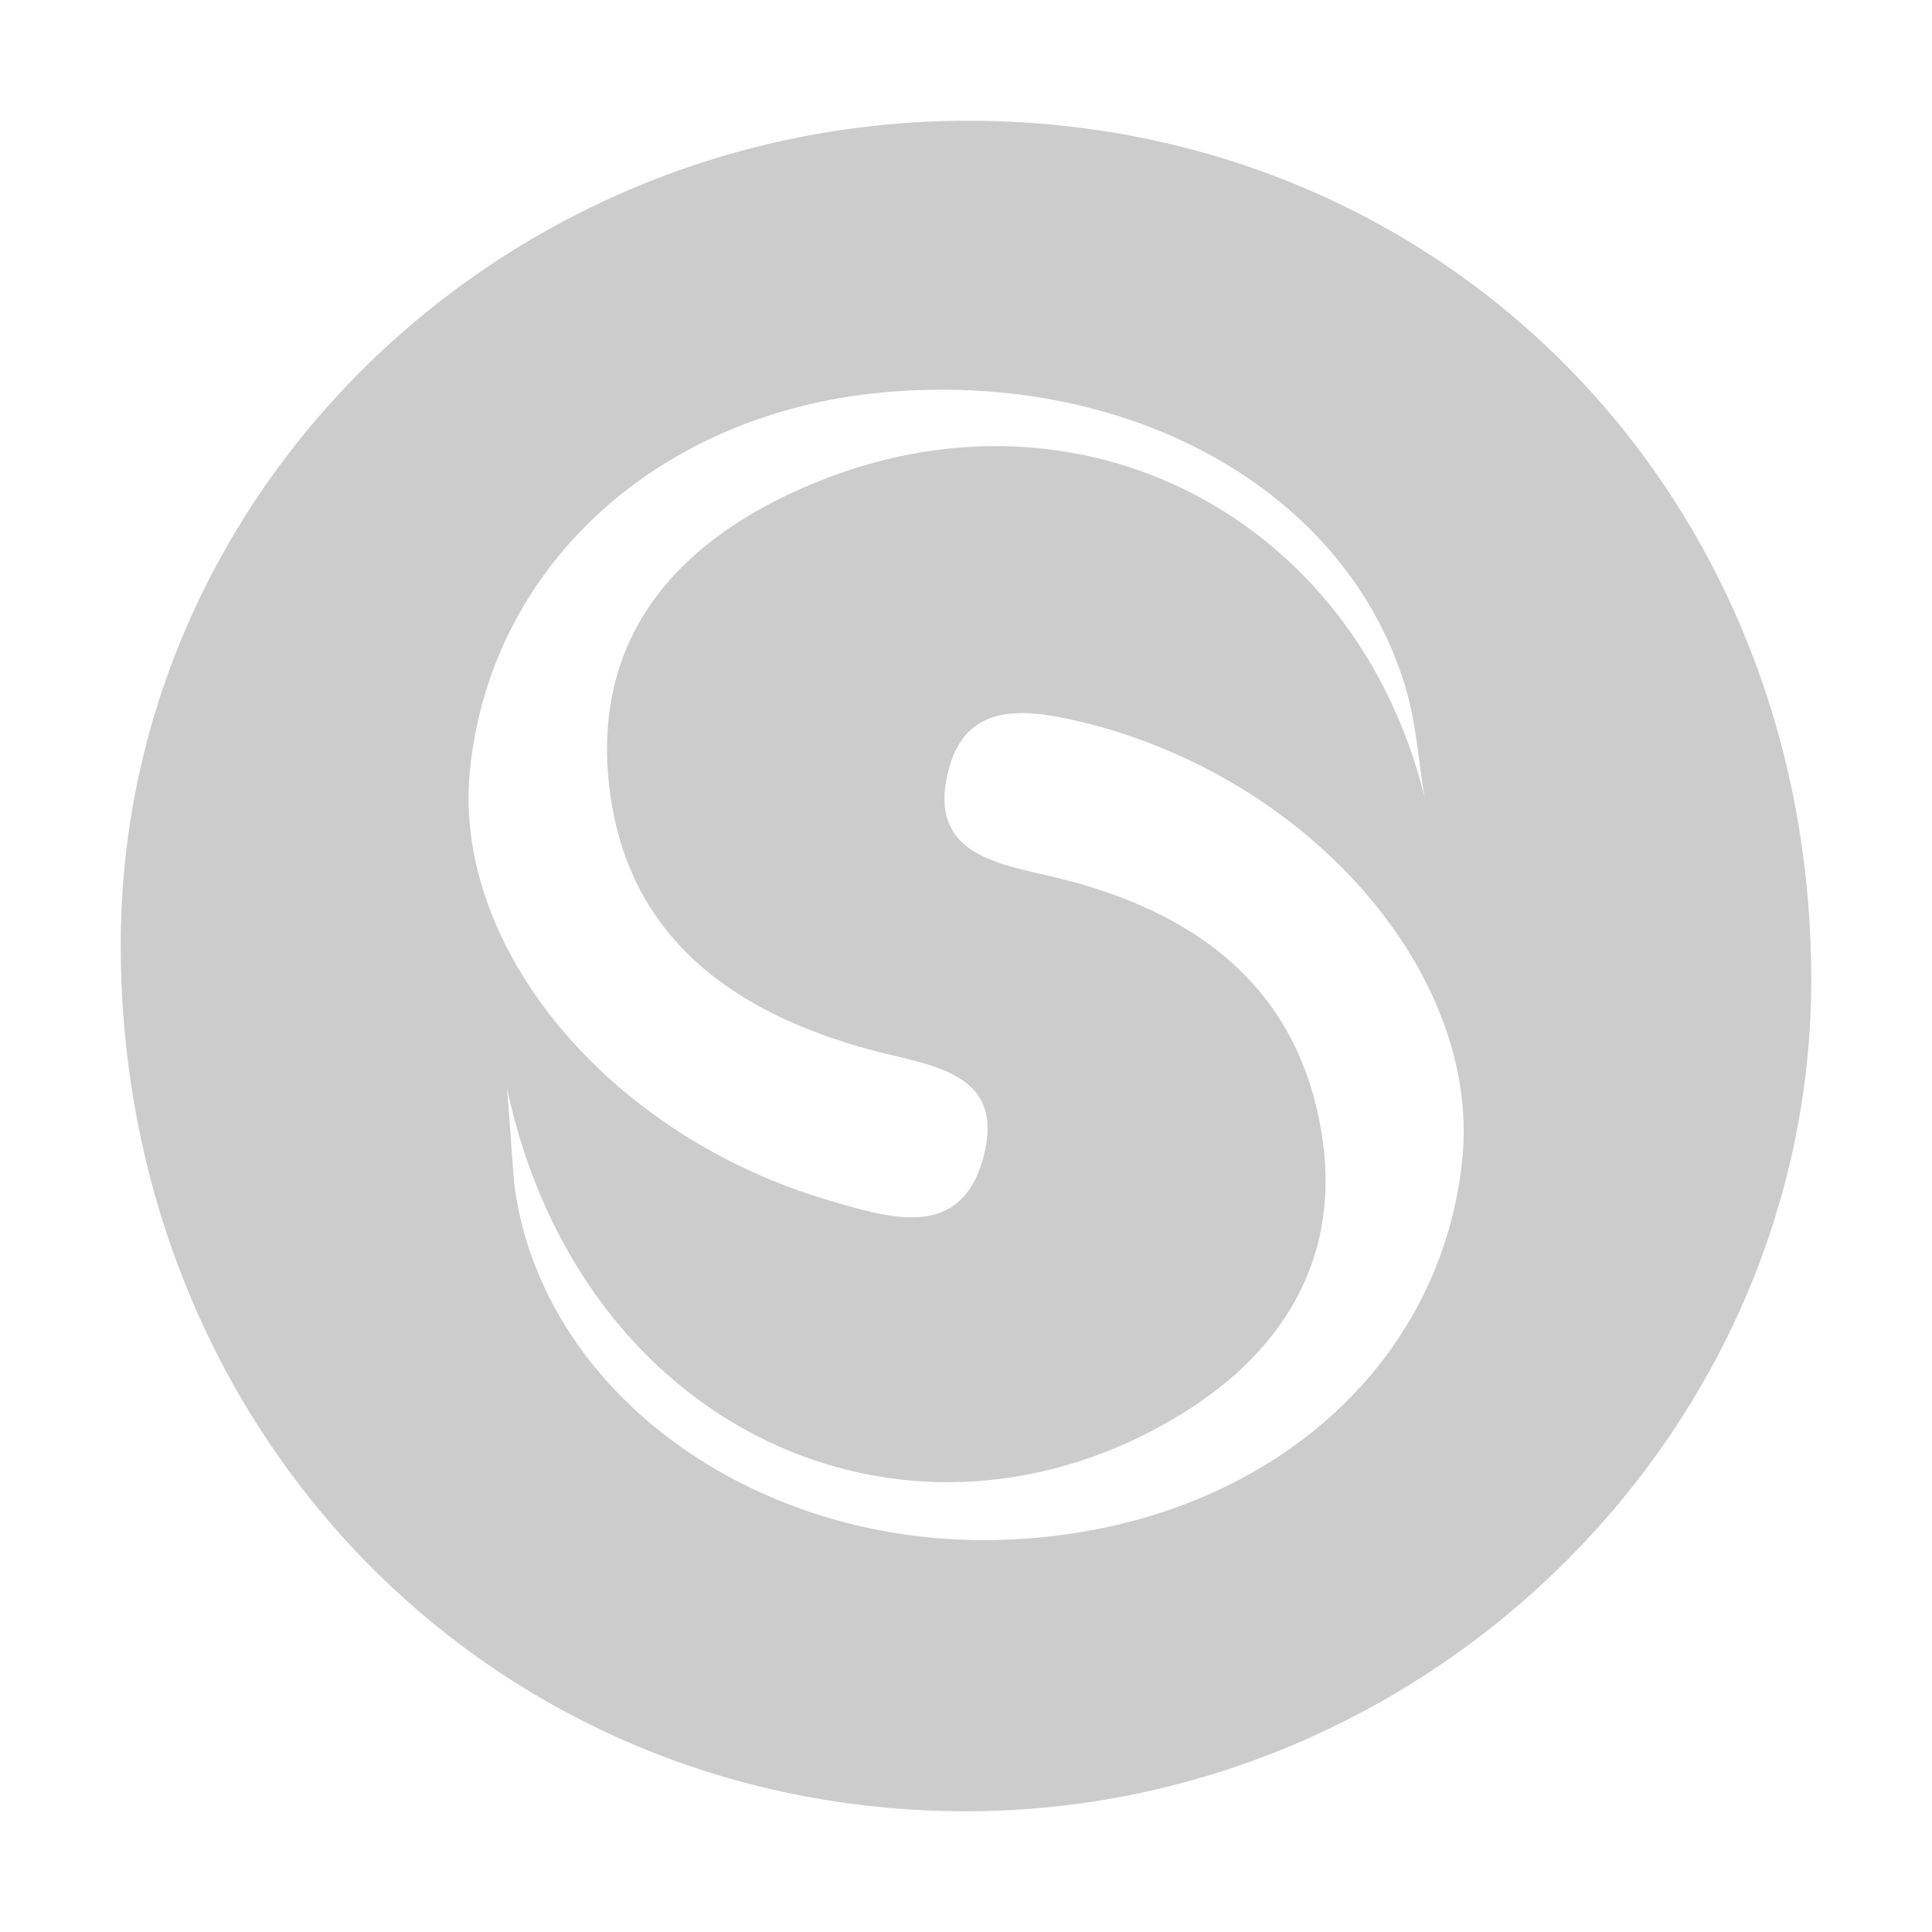 <svg xmlns="http://www.w3.org/2000/svg" viewBox="0 0 16 16"><path fill="#ccc" d="M8.017 1C11.968 1 15.001 4.09 15 8.113c-.001 3.759-3.183 6.889-7.004 6.887C4.057 14.998.997 11.857 1 7.818 1.003 4.065 4.157 1 8.017 1zM4.199 9.016c.046.554.047.736.078.913.292 1.672 2.035 2.891 4.03 2.823 2.062-.07 3.618-1.358 3.803-3.149.158-1.532-1.265-3.17-3.154-3.624-.474-.114-.982-.177-1.113.45-.128.602.344.712.808.816 1.161.26 2.07.856 2.288 2.104.188 1.075-.324 1.882-1.241 2.413-2.201 1.278-4.887.095-5.499-2.746zm7.597-2.421c-.049-.298-.068-.605-.153-.892-.484-1.637-2.281-2.645-4.343-2.452-1.861.175-3.246 1.449-3.409 3.138-.142 1.462 1.152 3.017 2.974 3.552.496.145 1.097.343 1.281-.365.182-.699-.432-.748-.919-.877-1.148-.307-2.043-.933-2.183-2.2-.138-1.253.594-2.037 1.676-2.489 2.22-.929 4.502.272 5.076 2.585z"/></svg>